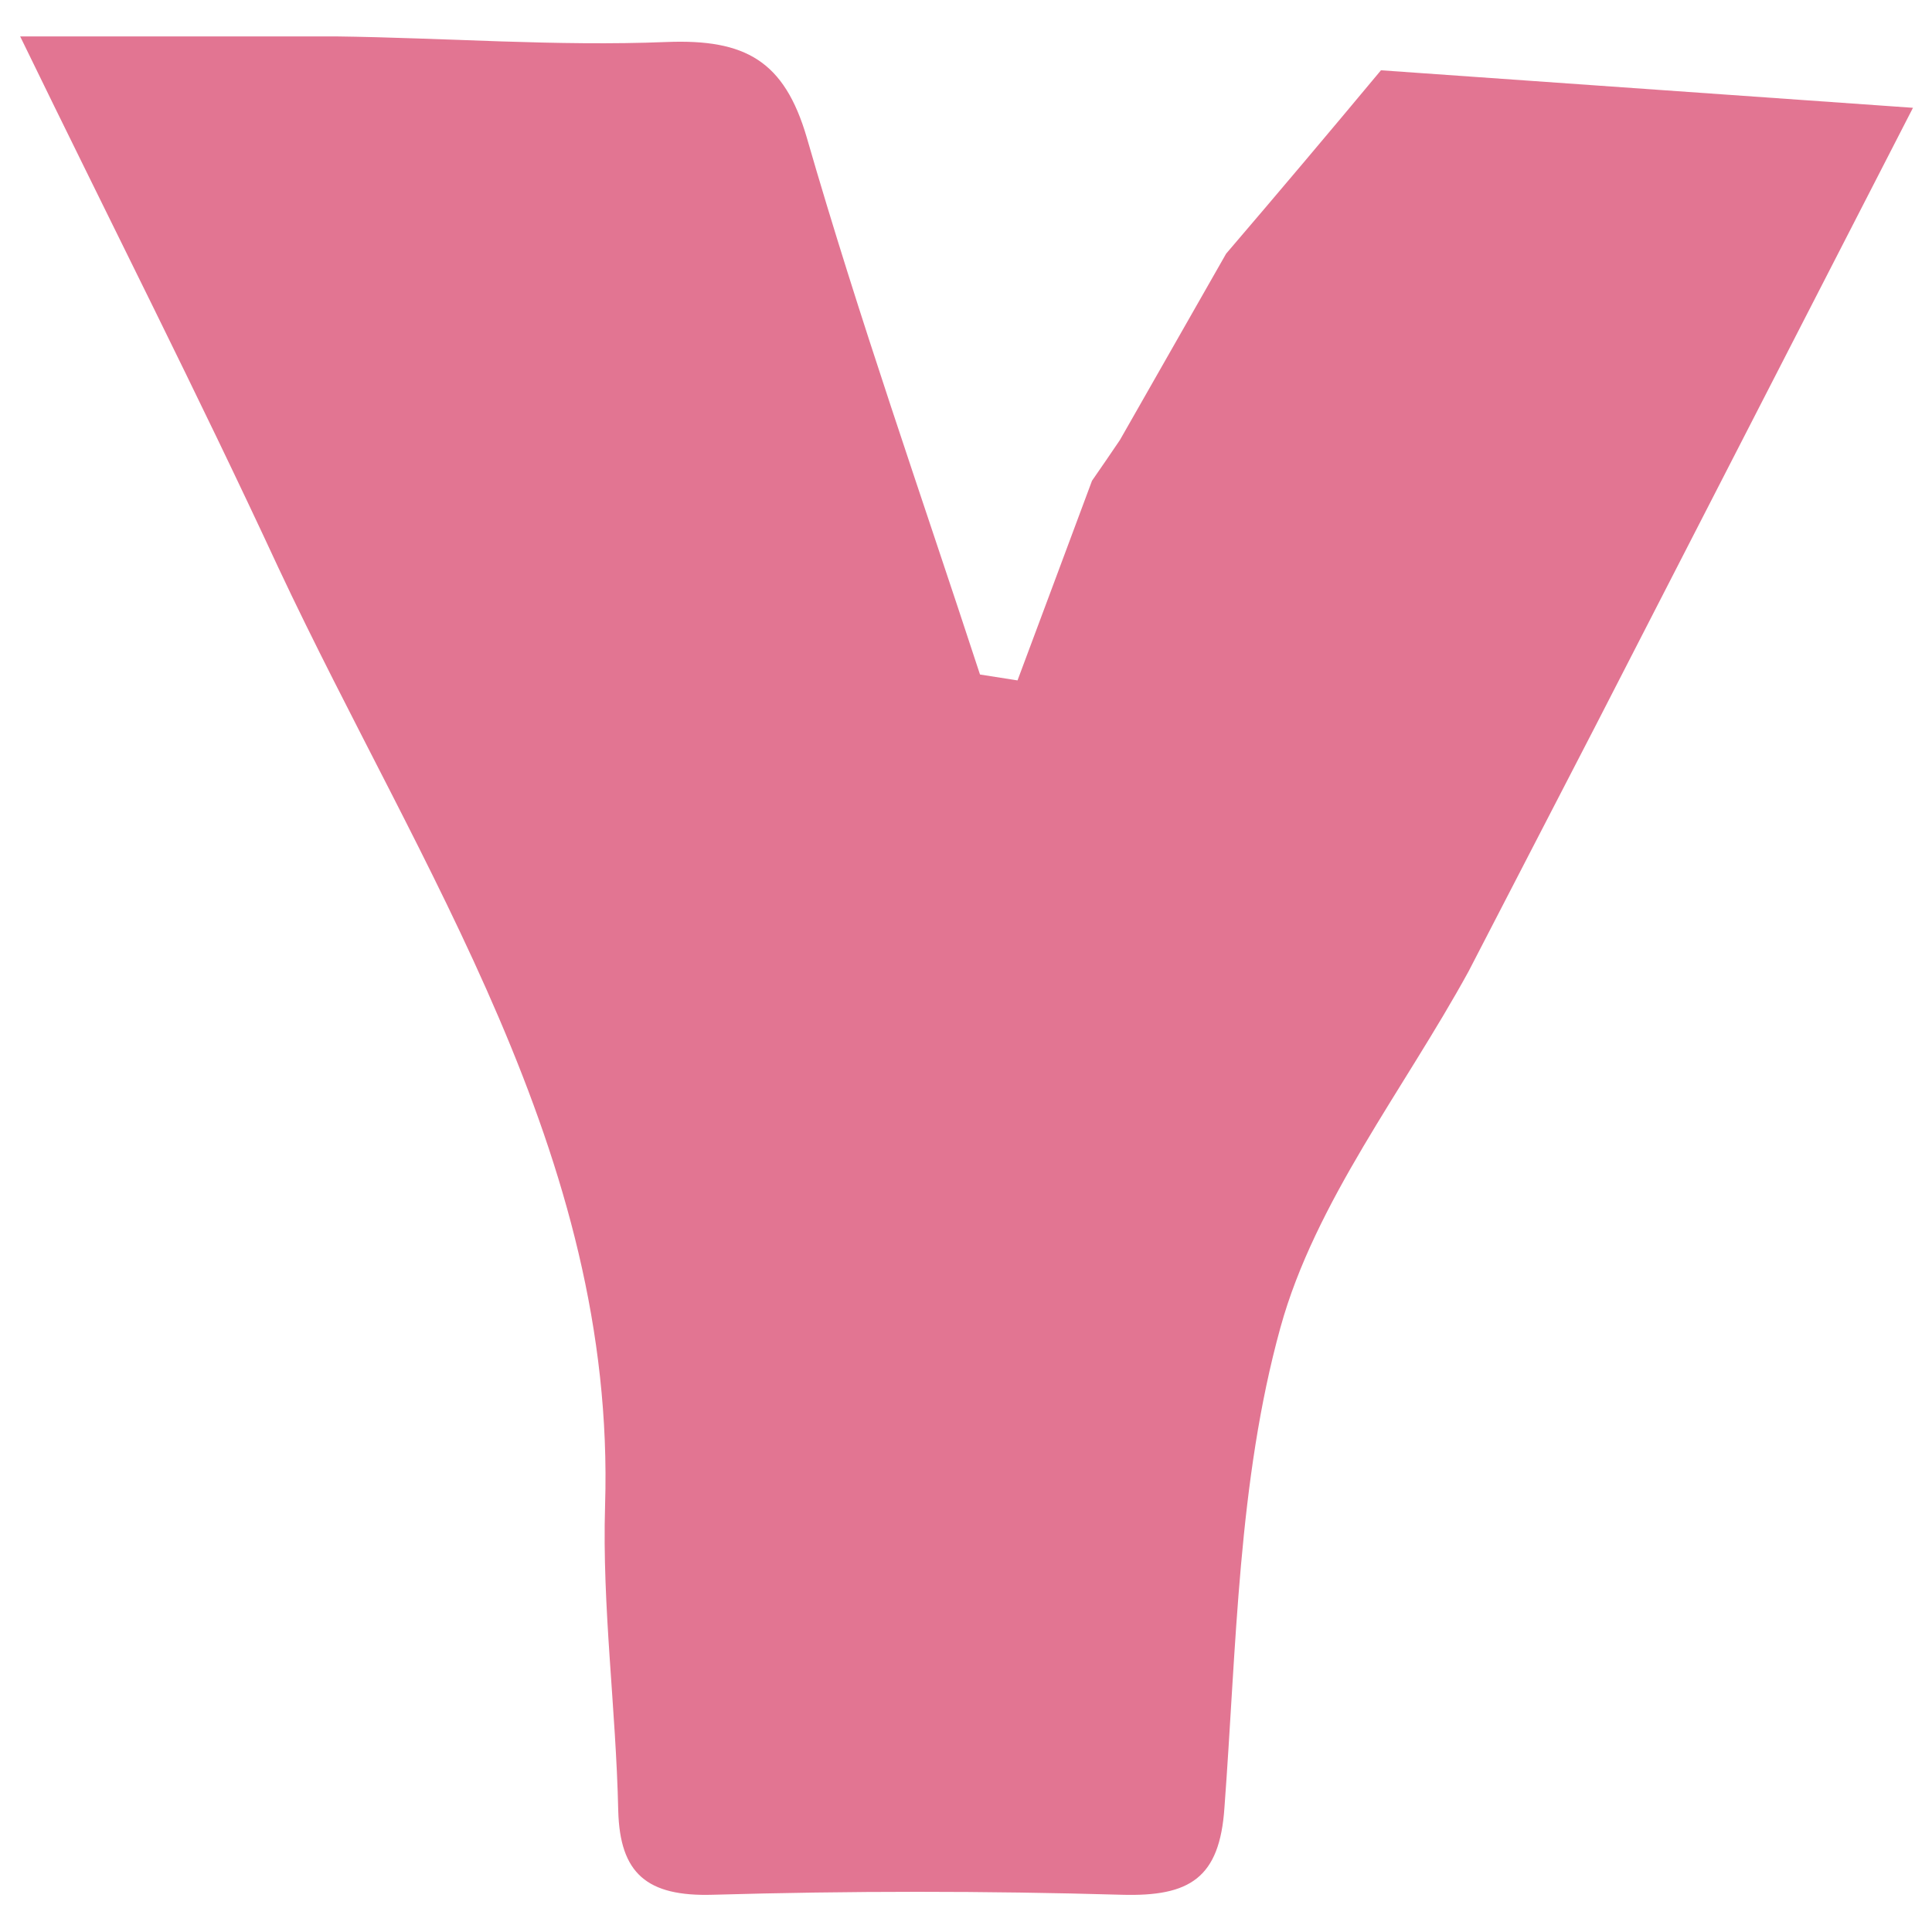 <svg id="Layer_1" data-name="Layer 1" xmlns="http://www.w3.org/2000/svg" viewBox="0 0 69 69"><path d="M49.32,2.51l19,1.34L57,25.89l-4.55,8.8c-2.31,4.22-5.48,8.23-6.72,12.72-1.52,5.5-1.57,11.41-2,17.15-.17,2.51-1.23,3.18-3.67,3.11q-7.29-.21-14.6,0c-2.36.07-3.32-.76-3.38-3C22,61,21.5,57.4,21.61,53.77,22,41.21,15,31.06,9.93,20.25,7.08,14.1,4,8.05.72,1.3c4.3,0,7.78,0,11.26,0,3.94.05,7.89.36,11.83.2,2.82-.11,4.2.68,5,3.4,1.86,6.45,4.1,12.8,6.19,19.19l1.34.21c.89-2.37,1.77-4.75,2.66-7.13.34-.49.69-1,1-1.46l3.79-6.65Q46.58,5.8,49.32,2.51Z" fill="#e27592"/></svg>